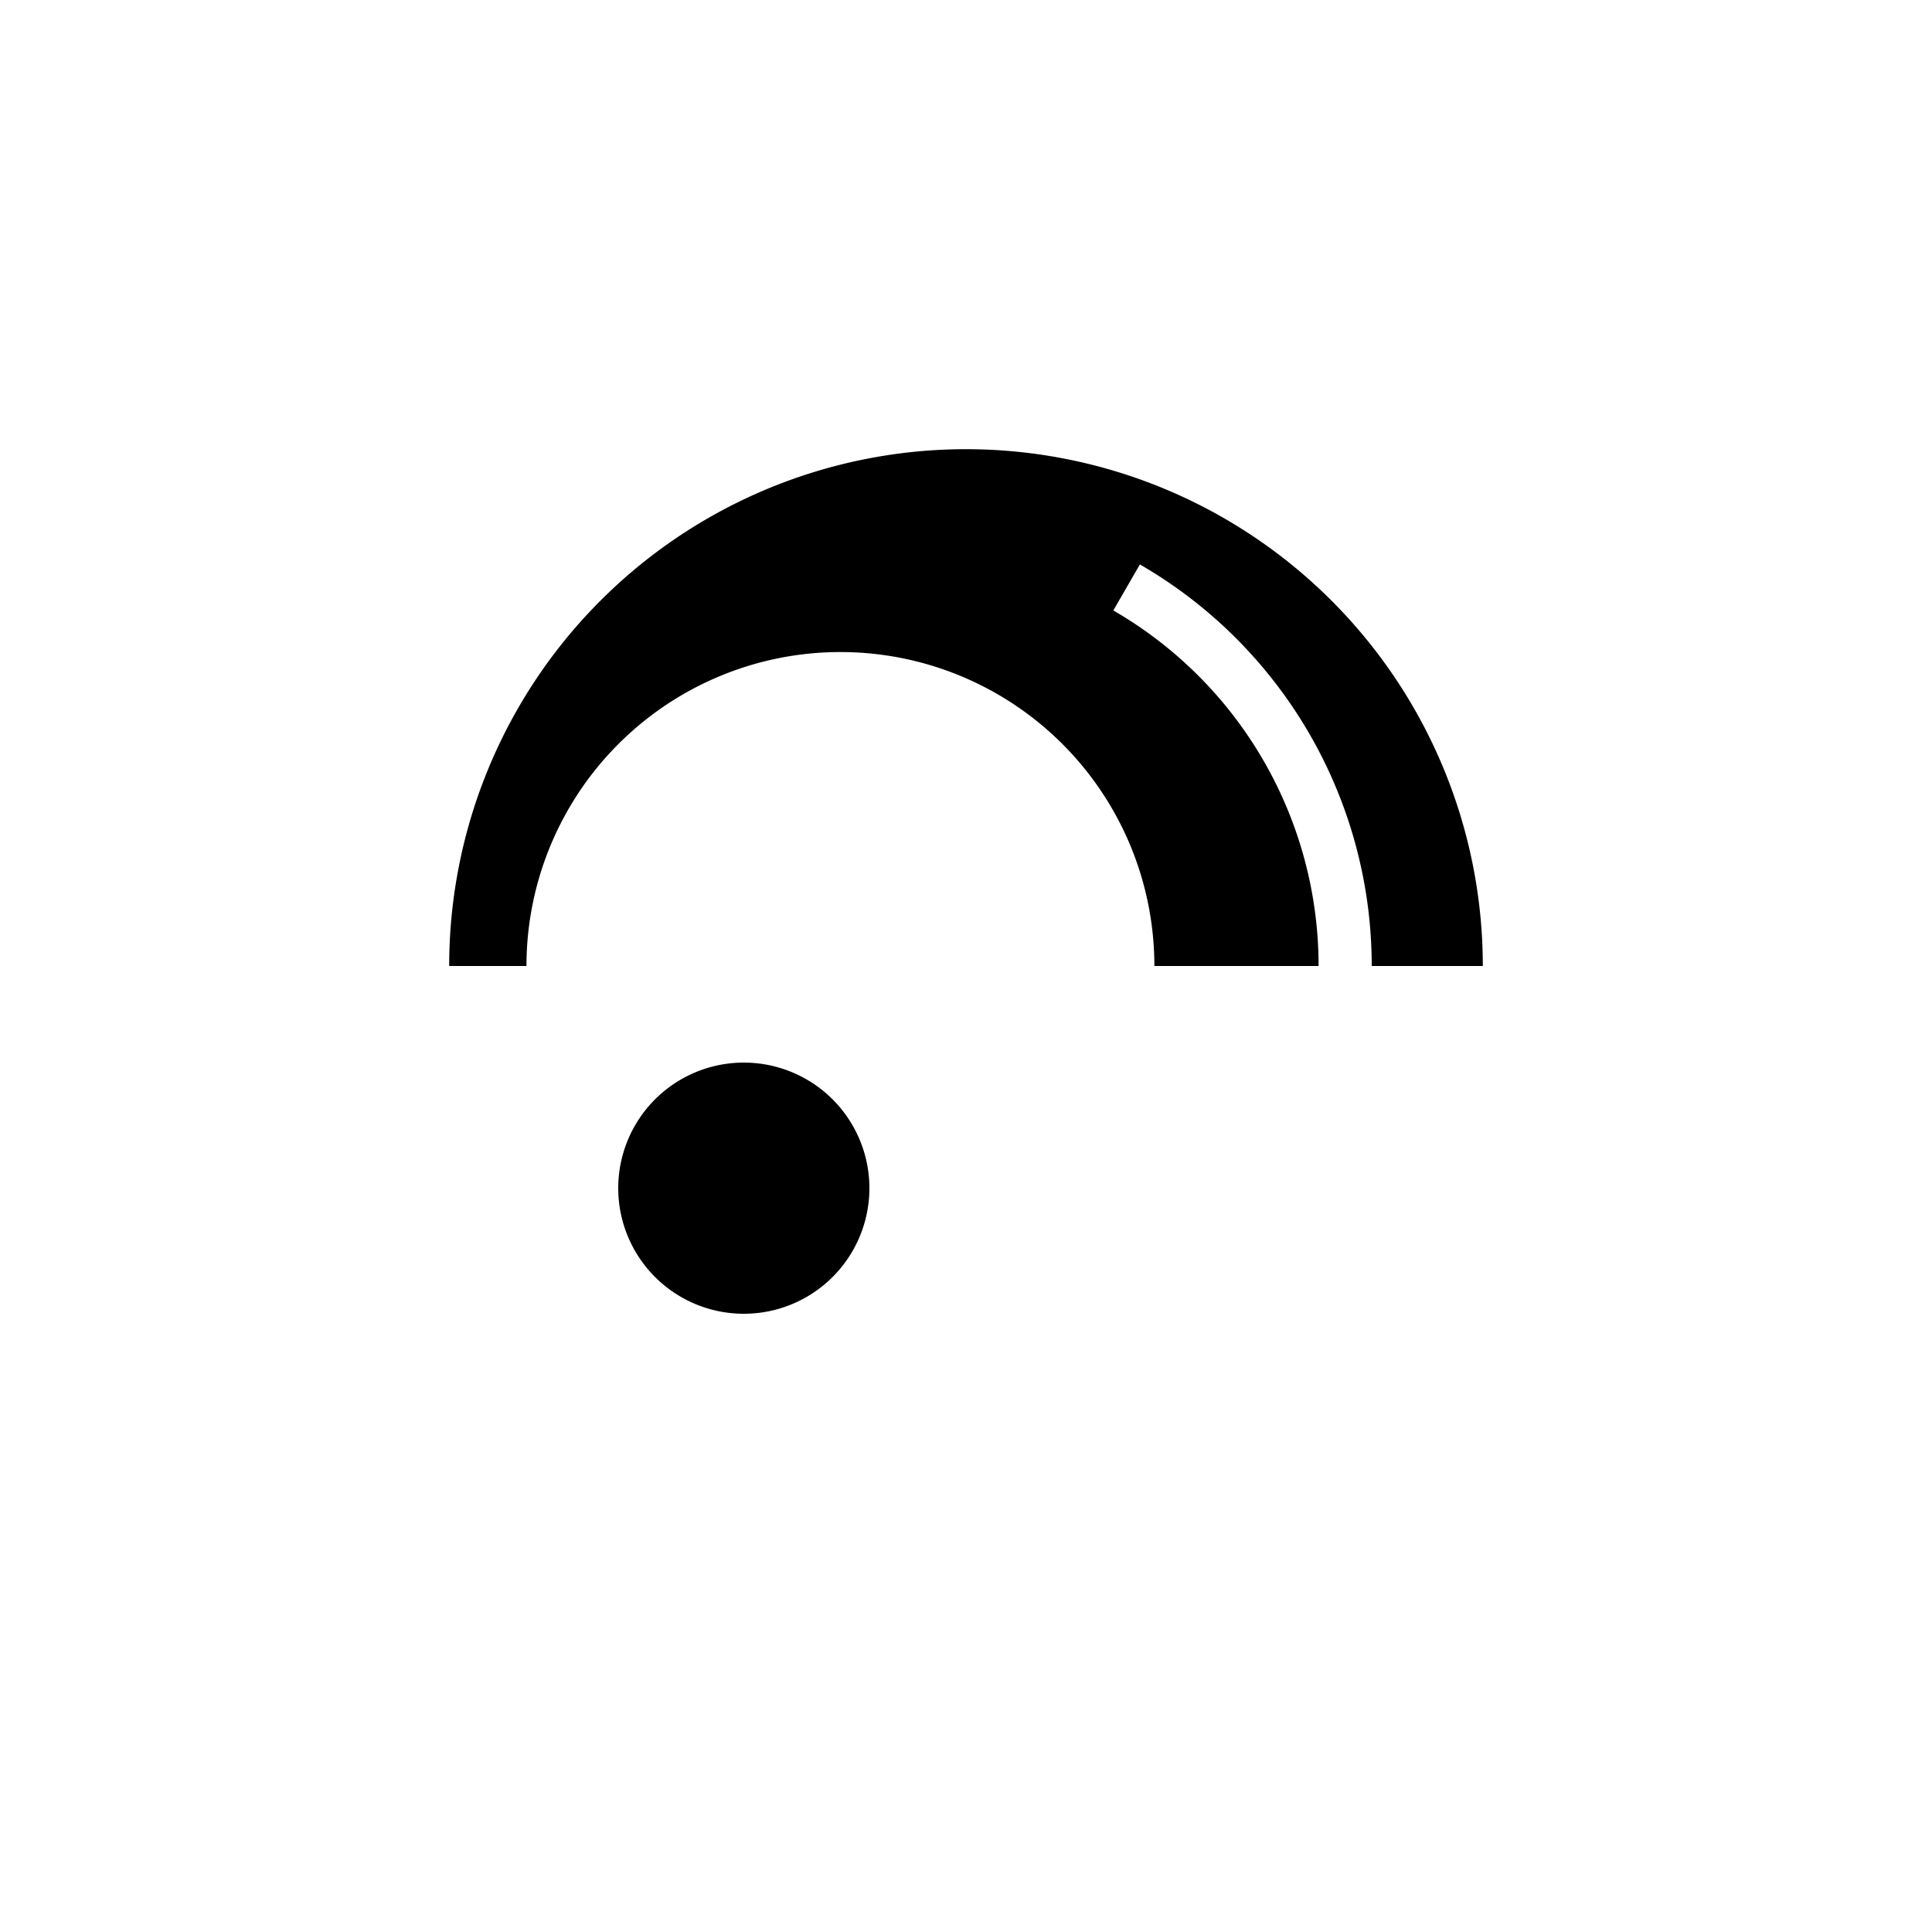 <svg viewBox="0 0 200 200" xmlns="http://www.w3.org/2000/svg">
    <line x1="0" y1="0" x2="200" y2="0" />
    <line x1="0" y1="0" x2="0" y2="200" />

    <g fill="black" stroke="transparent">
        <path d="M90,123 A13,13 0 0 1 64,123 A13,13 0 0 1 90,123 Z M153.5,100 A53.5,53.5 0 0 0 46.5,100 L54.5,100 A32.5,32.5 0 0 1 119.5,100 L136.5,100 A42.5,42.5 0 0 0 115.25,63.194 L118,58.431 A48,48 0 0 1 142,100 Z" />
    </g>
</svg>